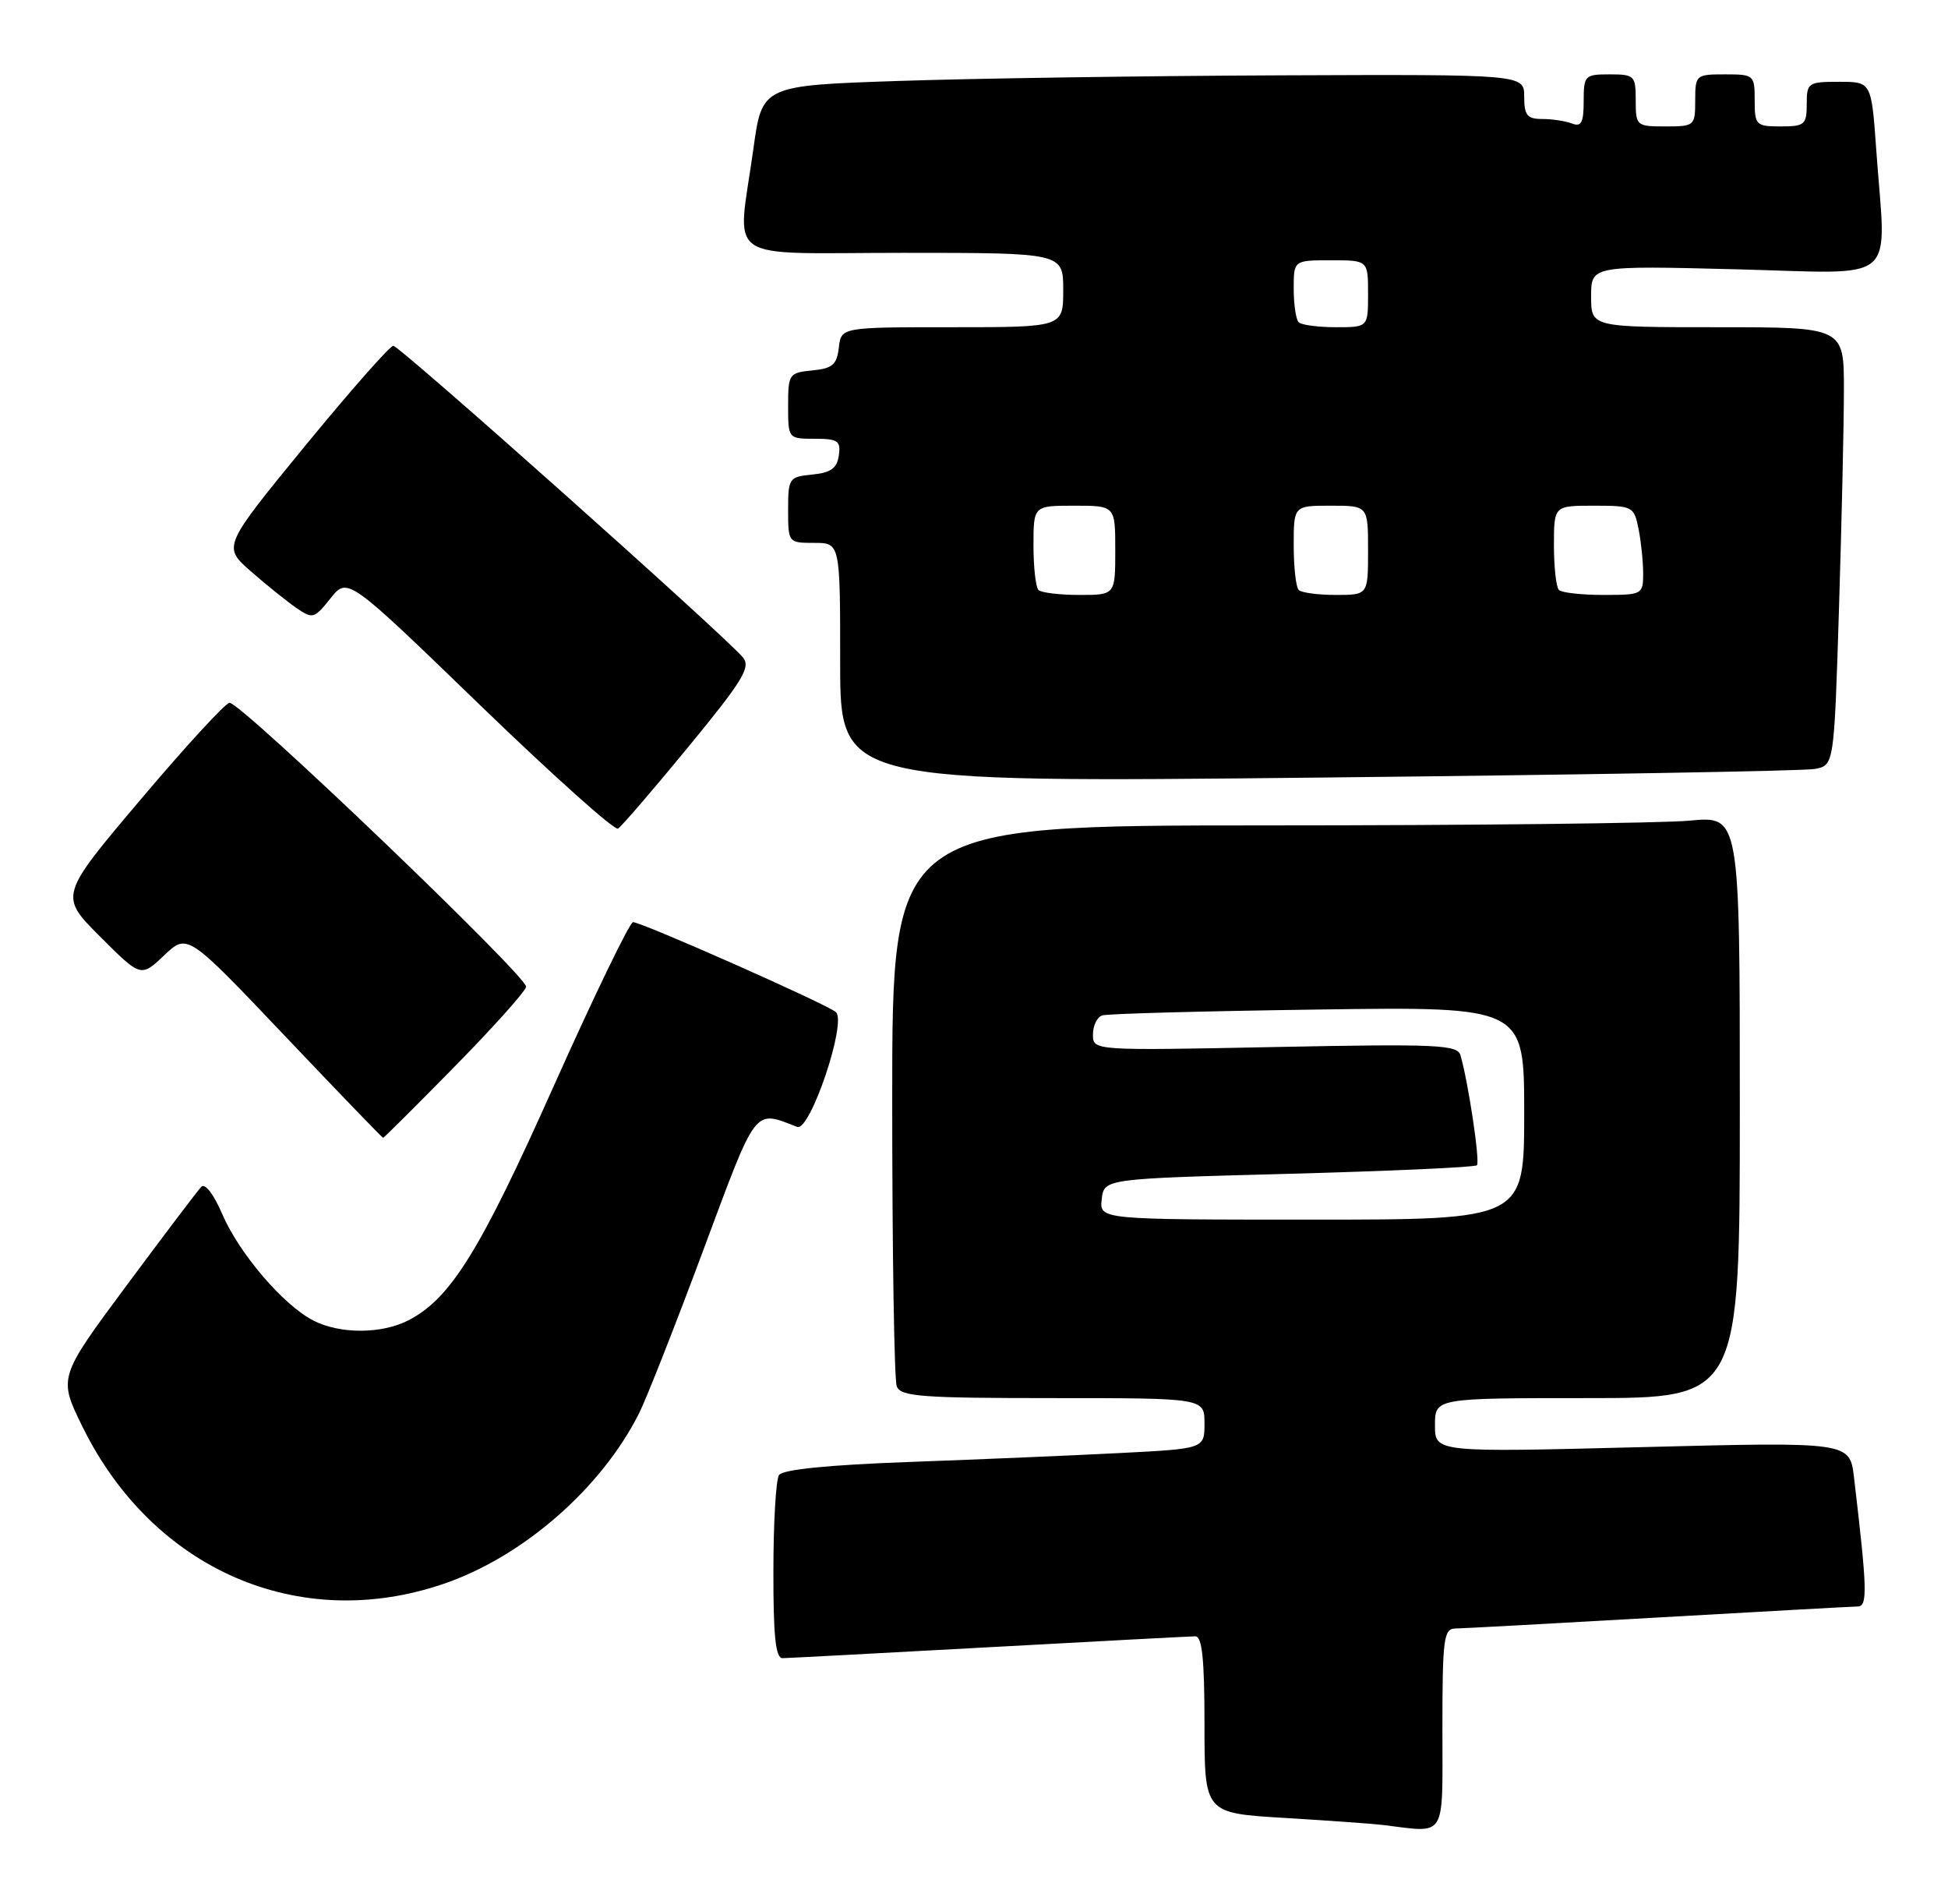 <?xml version="1.0" encoding="UTF-8" standalone="no"?>
<!DOCTYPE svg PUBLIC "-//W3C//DTD SVG 1.1//EN" "http://www.w3.org/Graphics/SVG/1.1/DTD/svg11.dtd" >
<svg xmlns="http://www.w3.org/2000/svg" xmlns:xlink="http://www.w3.org/1999/xlink" version="1.1" viewBox="0 0 262 256">
 <g >
 <path fill="currentColor"
d=" M 194.00 232.50 C 194.00 220.32 194.17 219.00 195.75 218.98 C 196.71 218.97 208.97 218.30 223.00 217.50 C 237.03 216.70 249.11 216.03 249.85 216.02 C 251.21 216.00 251.14 213.76 249.36 198.69 C 248.80 193.88 248.80 193.88 220.90 194.59 C 193.00 195.30 193.00 195.30 193.00 191.65 C 193.00 188.00 193.00 188.00 213.50 188.00 C 234.00 188.00 234.00 188.00 234.00 148.86 C 234.00 109.71 234.00 109.71 227.25 110.35 C 223.54 110.70 197.89 110.99 170.25 110.99 C 120.00 111.00 120.00 111.00 120.00 147.92 C 120.00 168.22 120.27 185.55 120.61 186.42 C 121.13 187.79 123.93 188.00 141.61 188.00 C 162.00 188.00 162.00 188.00 162.00 191.40 C 162.00 194.80 162.00 194.80 150.75 195.38 C 144.56 195.70 131.85 196.24 122.50 196.58 C 111.40 196.98 105.25 197.60 104.77 198.35 C 104.36 198.98 104.02 204.79 104.02 211.25 C 104.00 220.01 104.32 222.99 105.25 222.97 C 105.94 222.96 118.42 222.30 133.00 221.50 C 147.57 220.70 160.06 220.04 160.75 220.03 C 161.68 220.01 162.00 223.03 162.00 231.90 C 162.00 243.81 162.00 243.81 172.75 244.45 C 178.66 244.81 184.62 245.23 186.00 245.40 C 194.65 246.45 194.00 247.49 194.00 232.50 Z  M 59.68 212.97 C 70.34 209.33 80.87 200.14 85.94 190.07 C 86.93 188.11 90.81 178.26 94.56 168.19 C 101.88 148.54 101.32 149.27 107.22 151.53 C 108.95 152.20 113.92 137.48 112.43 136.10 C 111.35 135.09 86.33 124.00 85.14 124.00 C 84.70 124.00 79.90 133.92 74.48 146.03 C 64.56 168.24 60.61 174.60 54.95 177.53 C 51.33 179.40 45.70 179.41 42.13 177.56 C 38.09 175.48 32.16 168.54 29.89 163.25 C 28.75 160.59 27.57 159.05 27.07 159.59 C 26.59 160.09 22.07 166.06 17.02 172.86 C 7.84 185.23 7.84 185.23 11.10 191.86 C 20.56 211.08 40.23 219.63 59.68 212.97 Z  M 61.12 143.45 C 66.28 138.20 70.62 133.36 70.76 132.70 C 71.04 131.42 32.48 94.50 30.87 94.50 C 30.35 94.50 24.98 100.34 18.95 107.47 C 7.97 120.45 7.97 120.45 13.46 125.94 C 18.95 131.43 18.95 131.43 22.08 128.46 C 25.21 125.50 25.21 125.50 38.27 139.25 C 45.45 146.81 51.41 153.00 51.53 153.00 C 51.64 153.00 55.96 148.70 61.12 143.45 Z  M 92.59 100.42 C 99.91 91.51 101.01 89.72 99.92 88.40 C 97.52 85.51 53.75 46.50 52.90 46.50 C 52.44 46.50 47.09 52.58 41.00 60.00 C 29.95 73.50 29.95 73.50 33.72 76.81 C 35.80 78.63 38.55 80.84 39.83 81.73 C 42.05 83.26 42.26 83.21 44.45 80.46 C 46.75 77.58 46.75 77.58 64.51 94.76 C 74.29 104.21 82.66 111.71 83.12 111.42 C 83.59 111.14 87.85 106.19 92.59 100.42 Z  M 244.09 103.40 C 246.68 102.91 246.68 102.91 247.34 81.79 C 247.70 70.18 248.00 56.93 248.00 52.34 C 248.00 44.00 248.00 44.00 231.00 44.00 C 214.00 44.00 214.00 44.00 214.00 39.86 C 214.00 35.72 214.00 35.72 233.50 36.21 C 255.77 36.77 253.66 38.57 252.35 20.15 C 251.70 11.00 251.70 11.00 247.35 11.00 C 243.18 11.00 243.00 11.13 243.00 14.00 C 243.00 16.76 242.72 17.00 239.50 17.00 C 236.17 17.00 236.00 16.83 236.00 13.50 C 236.00 10.08 235.90 10.00 232.00 10.00 C 228.10 10.00 228.00 10.08 228.00 13.50 C 228.00 16.92 227.90 17.00 224.00 17.00 C 220.10 17.00 220.00 16.92 220.00 13.50 C 220.00 10.17 219.83 10.00 216.50 10.00 C 213.15 10.00 213.00 10.15 213.00 13.61 C 213.00 16.49 212.68 17.09 211.42 16.61 C 210.55 16.27 208.75 16.00 207.42 16.00 C 205.40 16.00 205.00 15.51 205.00 13.00 C 205.00 10.00 205.00 10.00 172.25 10.13 C 154.24 10.20 131.18 10.54 121.00 10.88 C 102.50 11.50 102.50 11.50 101.33 20.00 C 99.16 35.65 96.79 34.00 121.50 34.00 C 143.00 34.00 143.00 34.00 143.00 39.00 C 143.00 44.00 143.00 44.00 128.07 44.00 C 113.13 44.00 113.13 44.00 112.82 46.75 C 112.55 49.04 111.96 49.55 109.25 49.81 C 106.12 50.12 106.00 50.29 106.00 54.56 C 106.00 58.98 106.01 59.00 109.57 59.00 C 112.70 59.00 113.10 59.28 112.82 61.25 C 112.57 62.97 111.74 63.57 109.25 63.81 C 106.12 64.12 106.00 64.29 106.00 68.56 C 106.00 72.97 106.03 73.00 109.50 73.00 C 113.00 73.00 113.00 73.00 113.00 89.12 C 113.00 105.24 113.00 105.24 177.25 104.56 C 212.59 104.19 242.67 103.67 244.09 103.40 Z  M 148.18 161.25 C 148.50 158.50 148.50 158.50 173.33 157.84 C 186.99 157.47 198.38 156.96 198.64 156.69 C 199.09 156.24 197.48 145.51 196.43 141.90 C 196.01 140.48 193.32 140.36 171.48 140.79 C 147.00 141.28 147.00 141.28 147.00 139.11 C 147.00 137.91 147.56 136.76 148.25 136.54 C 148.94 136.31 161.99 135.96 177.25 135.75 C 205.00 135.36 205.00 135.36 205.00 149.68 C 205.00 164.00 205.00 164.00 176.43 164.00 C 147.87 164.00 147.87 164.00 148.18 161.25 Z  M 139.67 79.33 C 139.30 78.97 139.00 76.27 139.00 73.33 C 139.00 68.00 139.00 68.00 144.50 68.00 C 150.00 68.00 150.00 68.00 150.00 74.00 C 150.00 80.00 150.00 80.00 145.17 80.00 C 142.51 80.00 140.03 79.70 139.67 79.33 Z  M 174.67 79.33 C 174.30 78.97 174.00 76.27 174.00 73.33 C 174.00 68.00 174.00 68.00 179.00 68.00 C 184.00 68.00 184.00 68.00 184.00 74.00 C 184.00 80.00 184.00 80.00 179.67 80.00 C 177.28 80.00 175.03 79.70 174.67 79.33 Z  M 209.67 79.33 C 209.30 78.97 209.00 76.27 209.00 73.33 C 209.00 68.00 209.00 68.00 214.38 68.00 C 219.59 68.00 219.77 68.09 220.38 71.12 C 220.72 72.84 221.00 75.54 221.00 77.12 C 221.00 79.93 220.87 80.00 215.67 80.00 C 212.73 80.00 210.03 79.70 209.67 79.33 Z  M 174.67 43.33 C 174.30 42.97 174.00 40.94 174.00 38.83 C 174.00 35.00 174.00 35.00 179.00 35.00 C 184.00 35.00 184.00 35.00 184.00 39.50 C 184.00 44.00 184.00 44.00 179.67 44.00 C 177.28 44.00 175.03 43.70 174.67 43.33 Z "/>
</g>
</svg>
